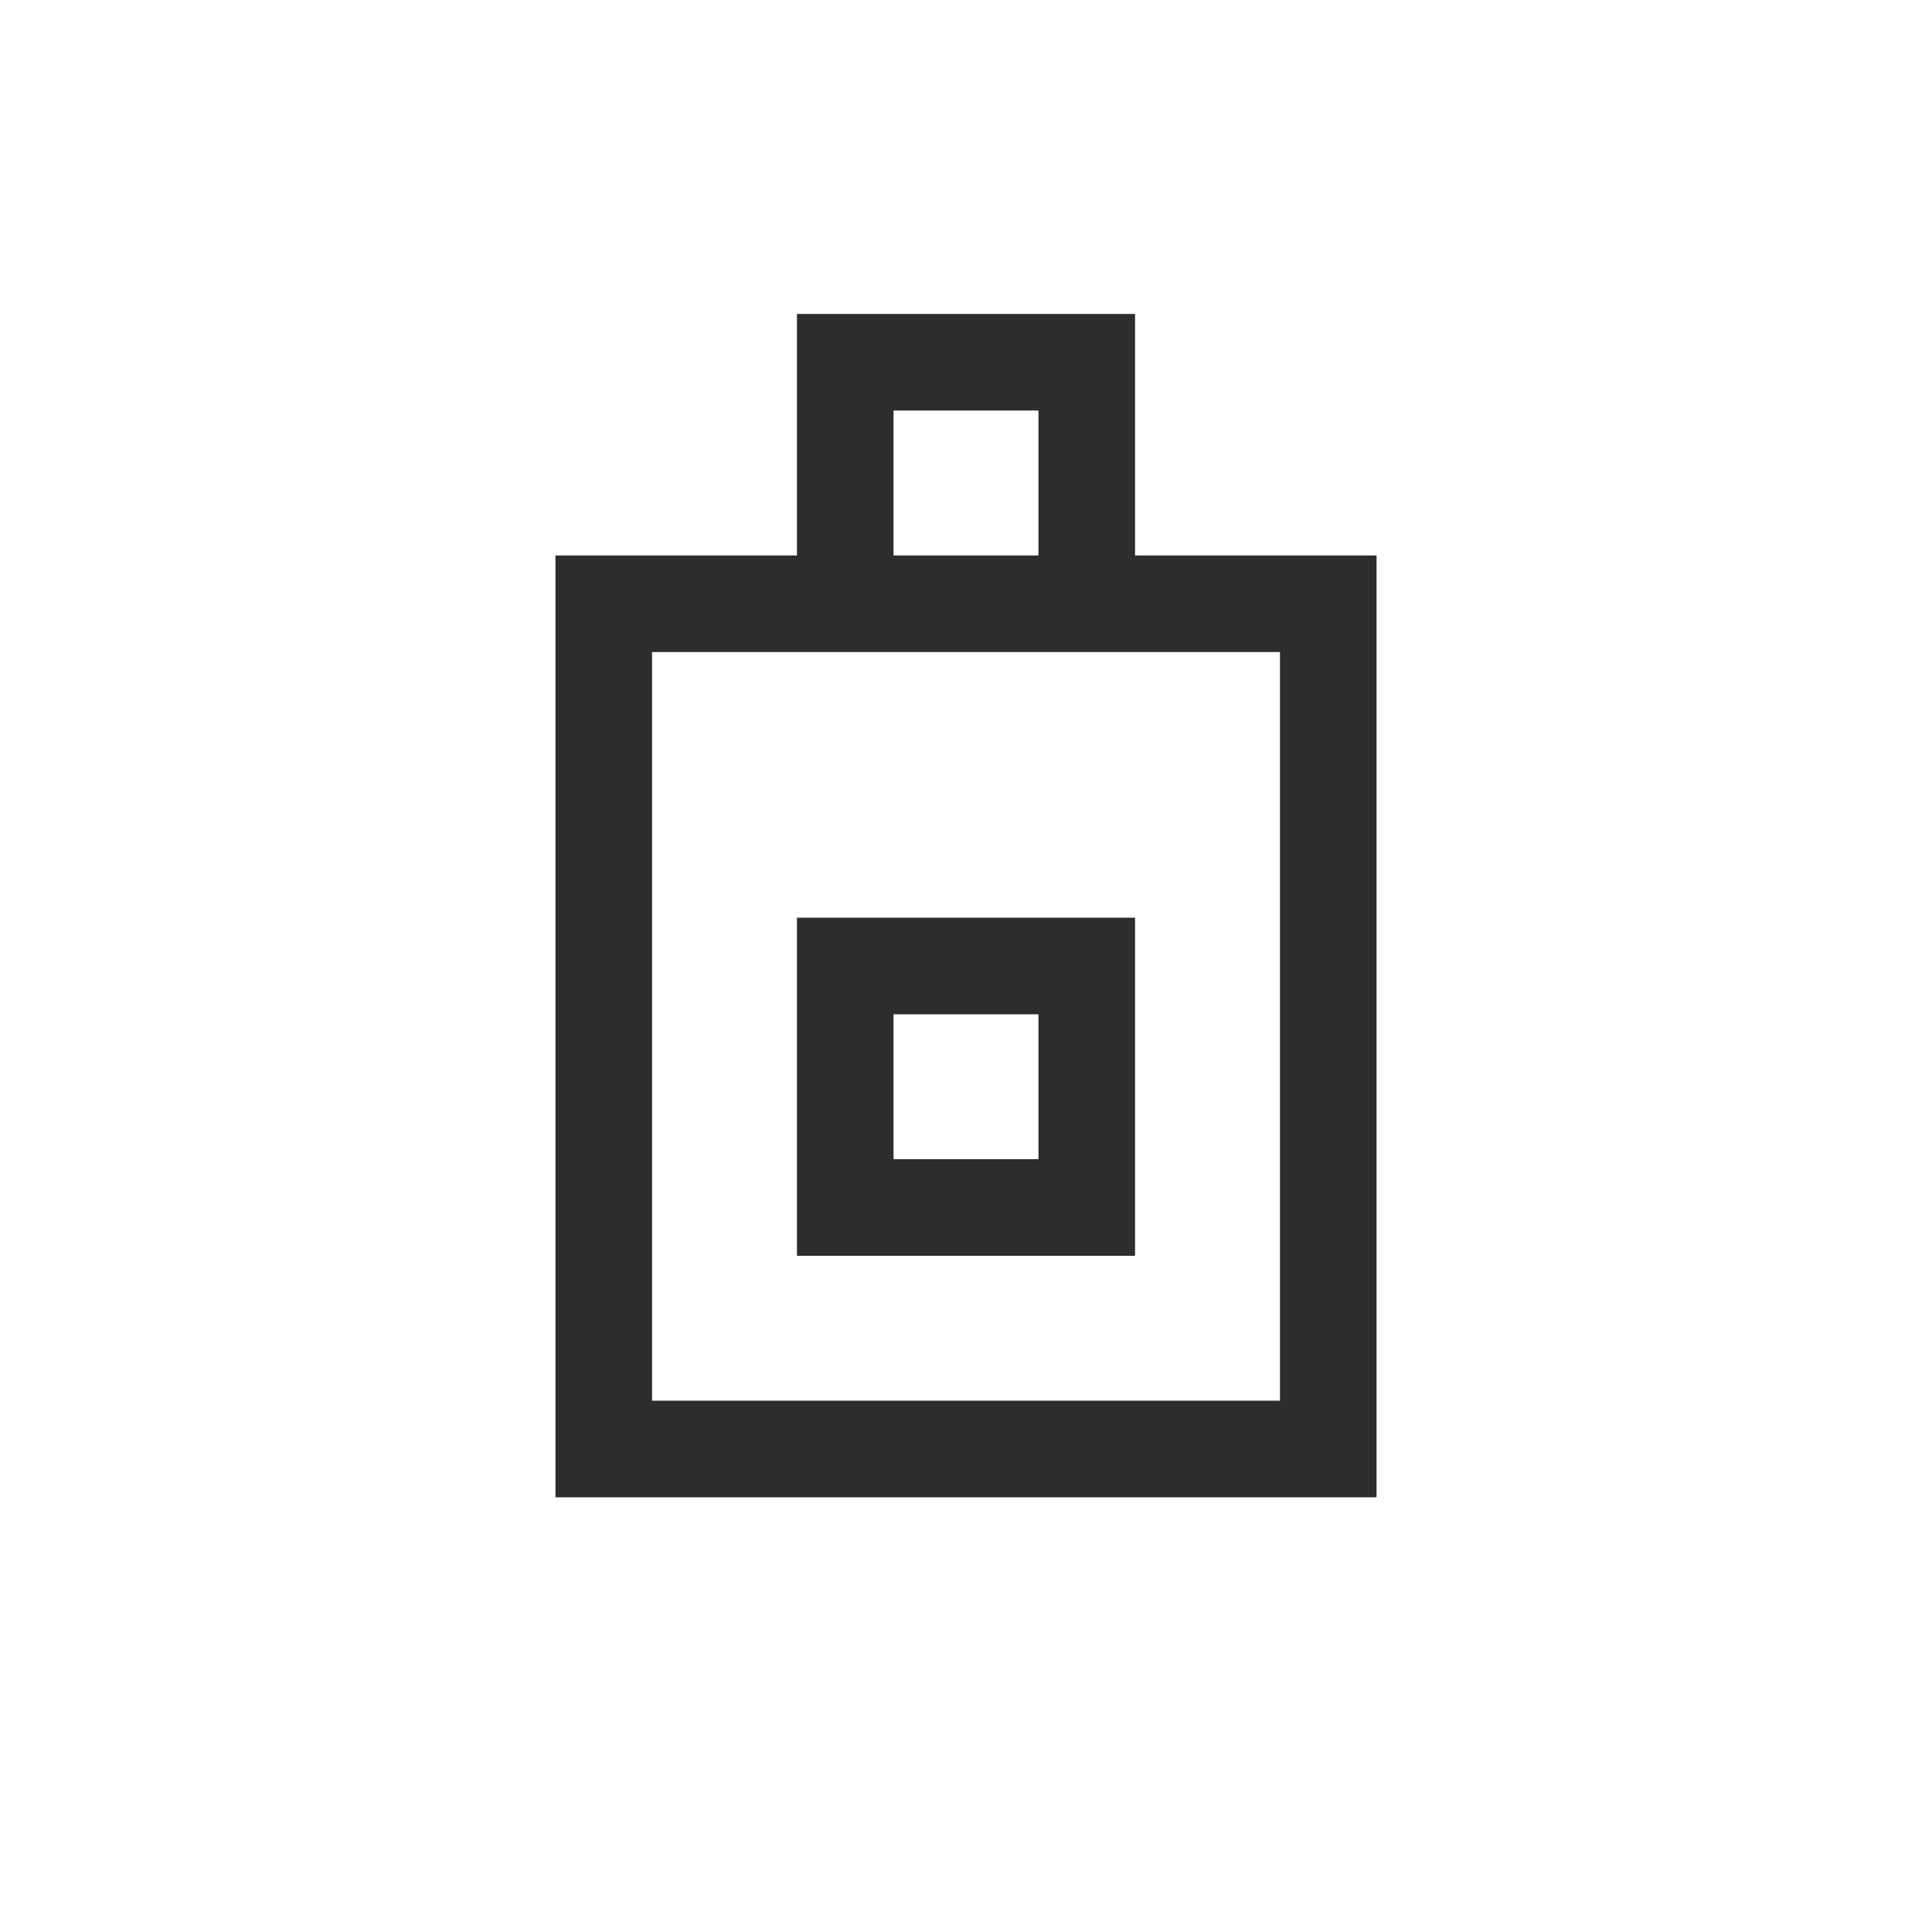 <?xml version="1.0" encoding="UTF-8"?>
<svg width="80px" height="80px" viewBox="0 0 80 80" version="1.1" xmlns="http://www.w3.org/2000/svg" xmlns:xlink="http://www.w3.org/1999/xlink">
    <title>Portable Design Icon</title>
    <g stroke="none" stroke-width="1" fill="none" fill-rule="evenodd">
        <path d="M25,25 L55,25 L55,60 L25,60 Z" stroke="#2D2D2D" stroke-width="4"></path>
        <path d="M35,25 L35,15 L45,15 L45,25" stroke="#2D2D2D" stroke-width="4"></path>
        <rect x="35" y="40" width="10" height="10" stroke="#2D2D2D" stroke-width="4"></rect>
    </g>
</svg>

